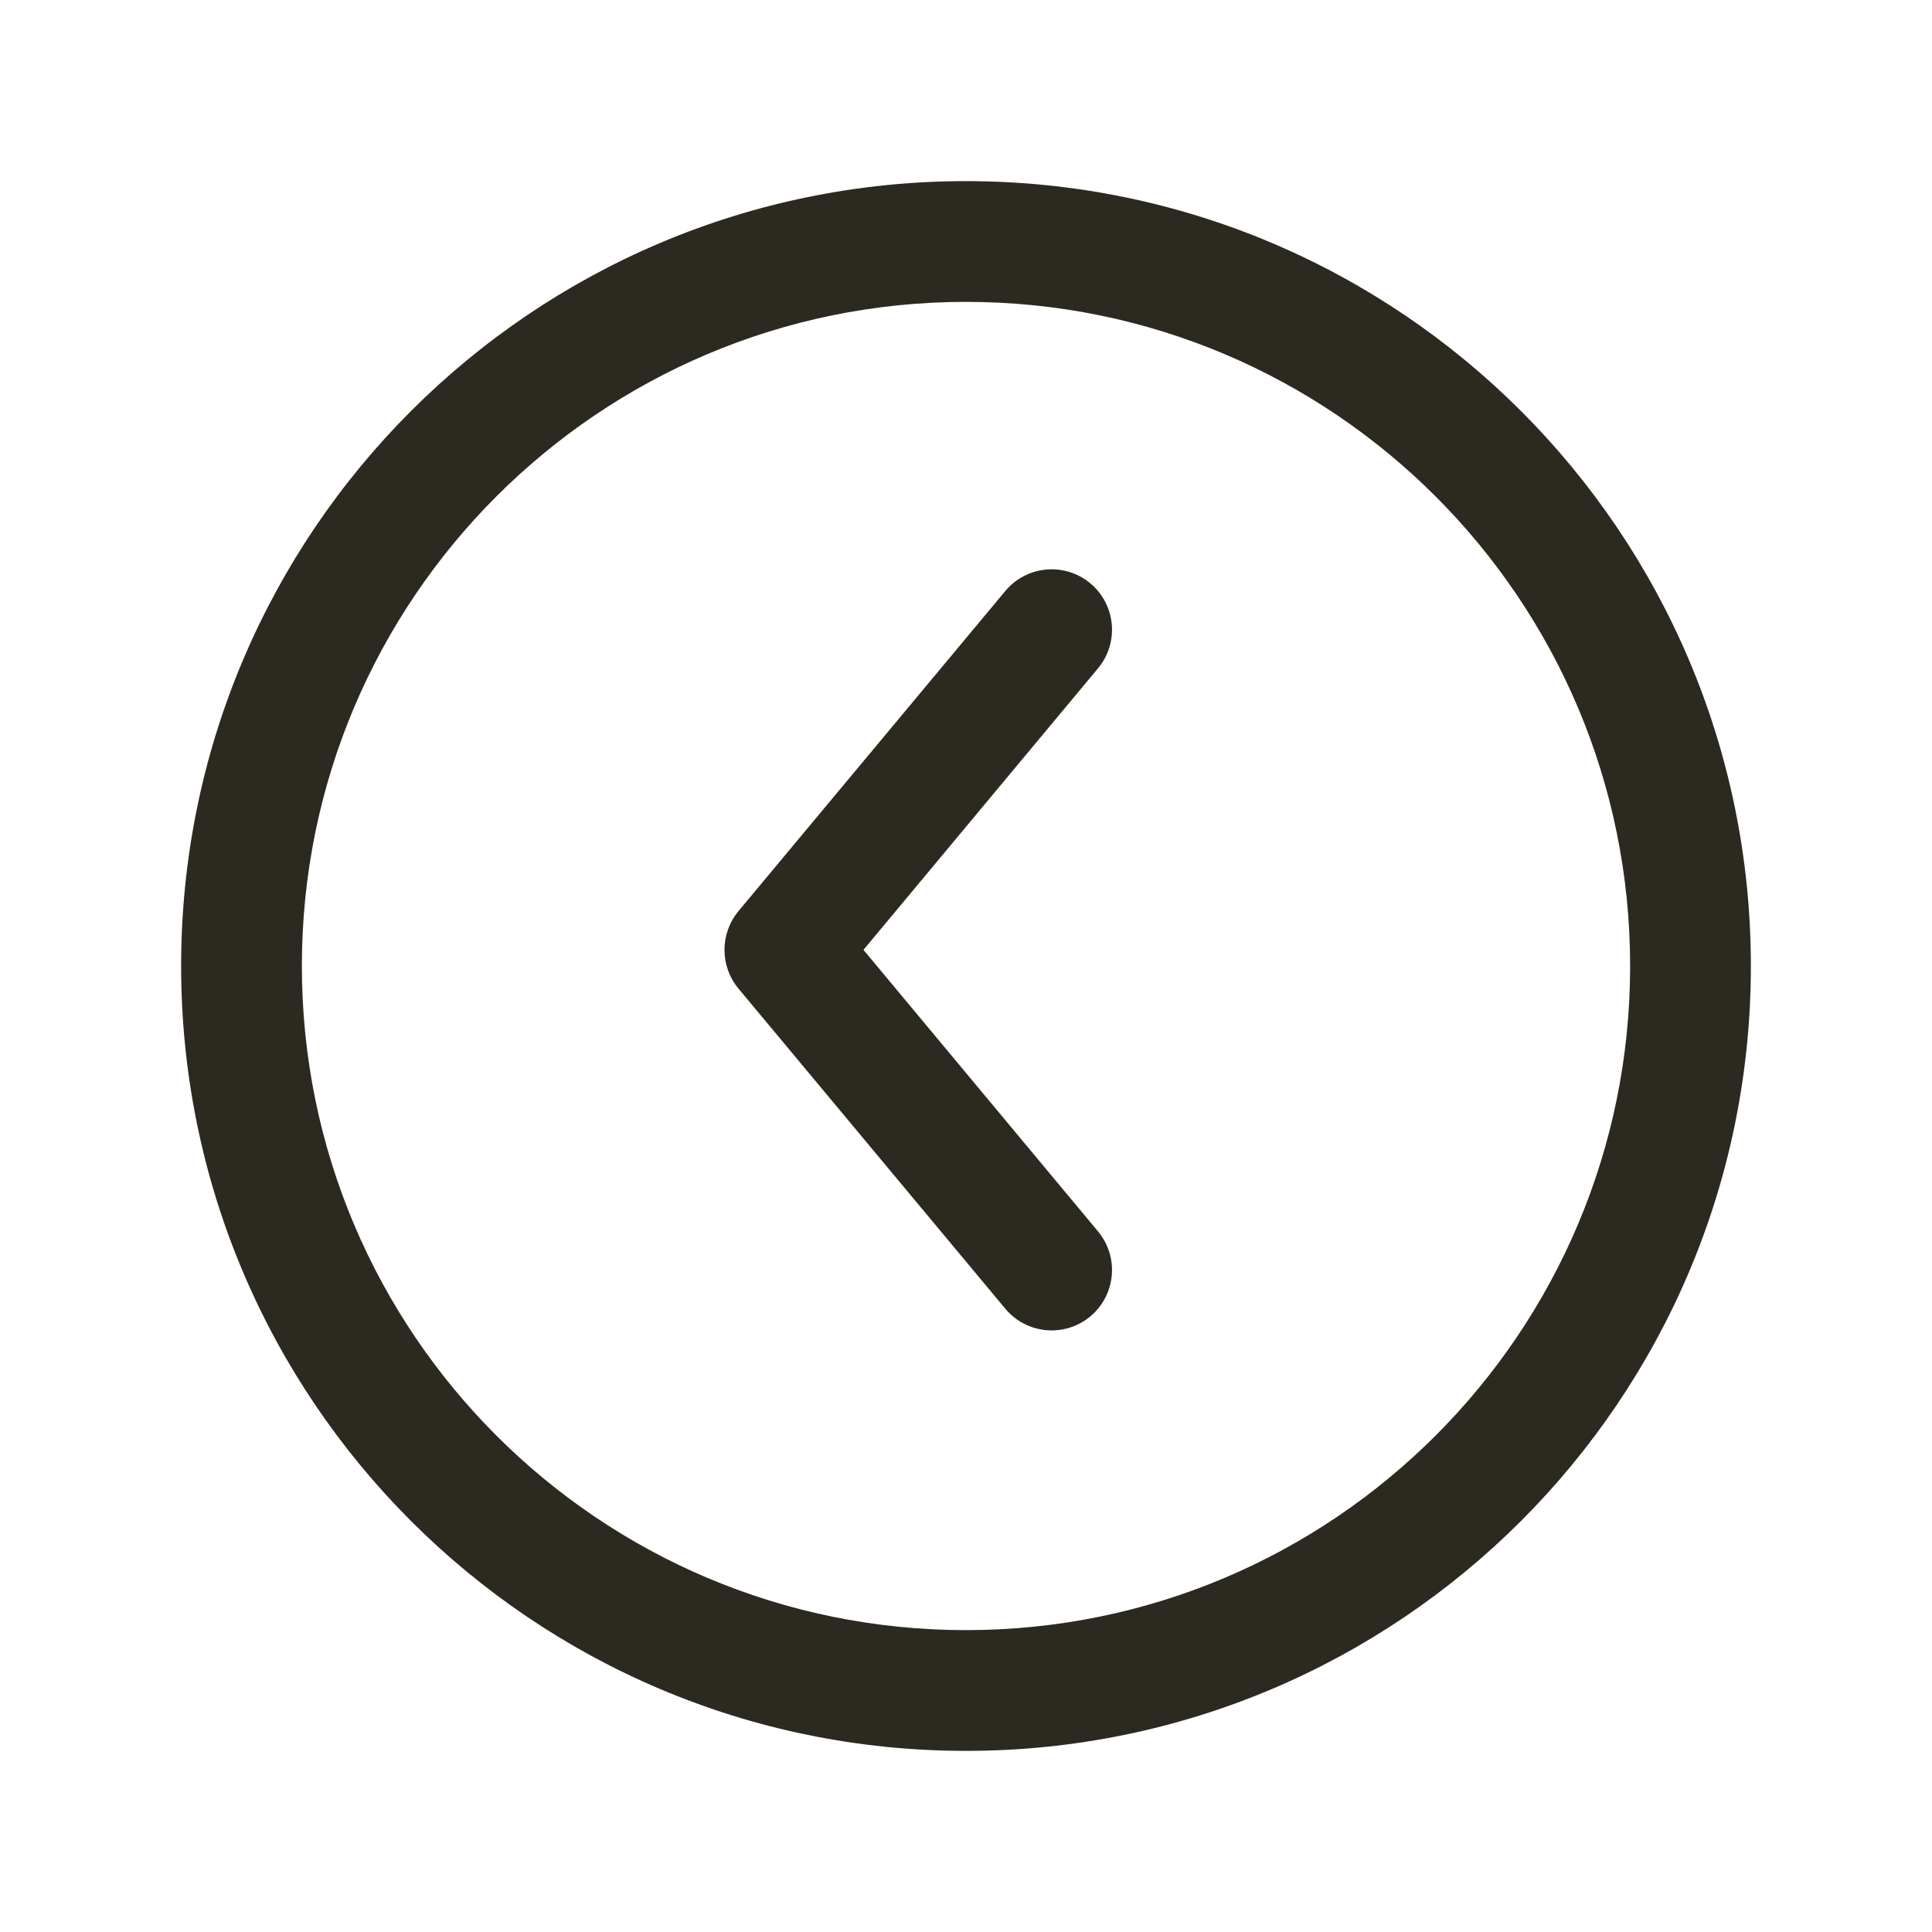 <svg width="24" height="24" viewBox="0 0 24 24" fill="none" xmlns="http://www.w3.org/2000/svg">
<path d="M12.488 16.257C12.753 16.575 13.226 16.618 13.544 16.353C13.862 16.088 13.905 15.615 13.64 15.297L12.488 16.257ZM9.749 11.8L9.173 11.319C8.942 11.598 8.942 12.002 9.173 12.28L9.749 11.8ZM13.64 8.302C13.905 7.984 13.862 7.511 13.544 7.246C13.226 6.981 12.753 7.024 12.488 7.342L13.64 8.302ZM13.064 15.777L13.64 15.297L10.326 11.319L9.749 11.8L9.173 12.28L12.488 16.257L13.064 15.777ZM9.749 11.8L10.326 12.28L13.64 8.302L13.064 7.822L12.488 7.342L9.173 11.319L9.749 11.8ZM12 3V3.75C16.556 3.75 20.25 7.444 20.25 12H21H21.75C21.75 6.615 17.385 2.25 12 2.25V3ZM21 12H20.25C20.25 16.556 16.556 20.25 12 20.25V21V21.75C17.385 21.75 21.75 17.385 21.75 12H21ZM12 21V20.25C7.444 20.25 3.75 16.556 3.75 12H3H2.25C2.25 17.385 6.615 21.75 12 21.75V21ZM3 12H3.75C3.75 7.444 7.444 3.75 12 3.75V3V2.25C6.615 2.25 2.25 6.615 2.25 12H3Z" fill="#2C2920"/>
</svg>
